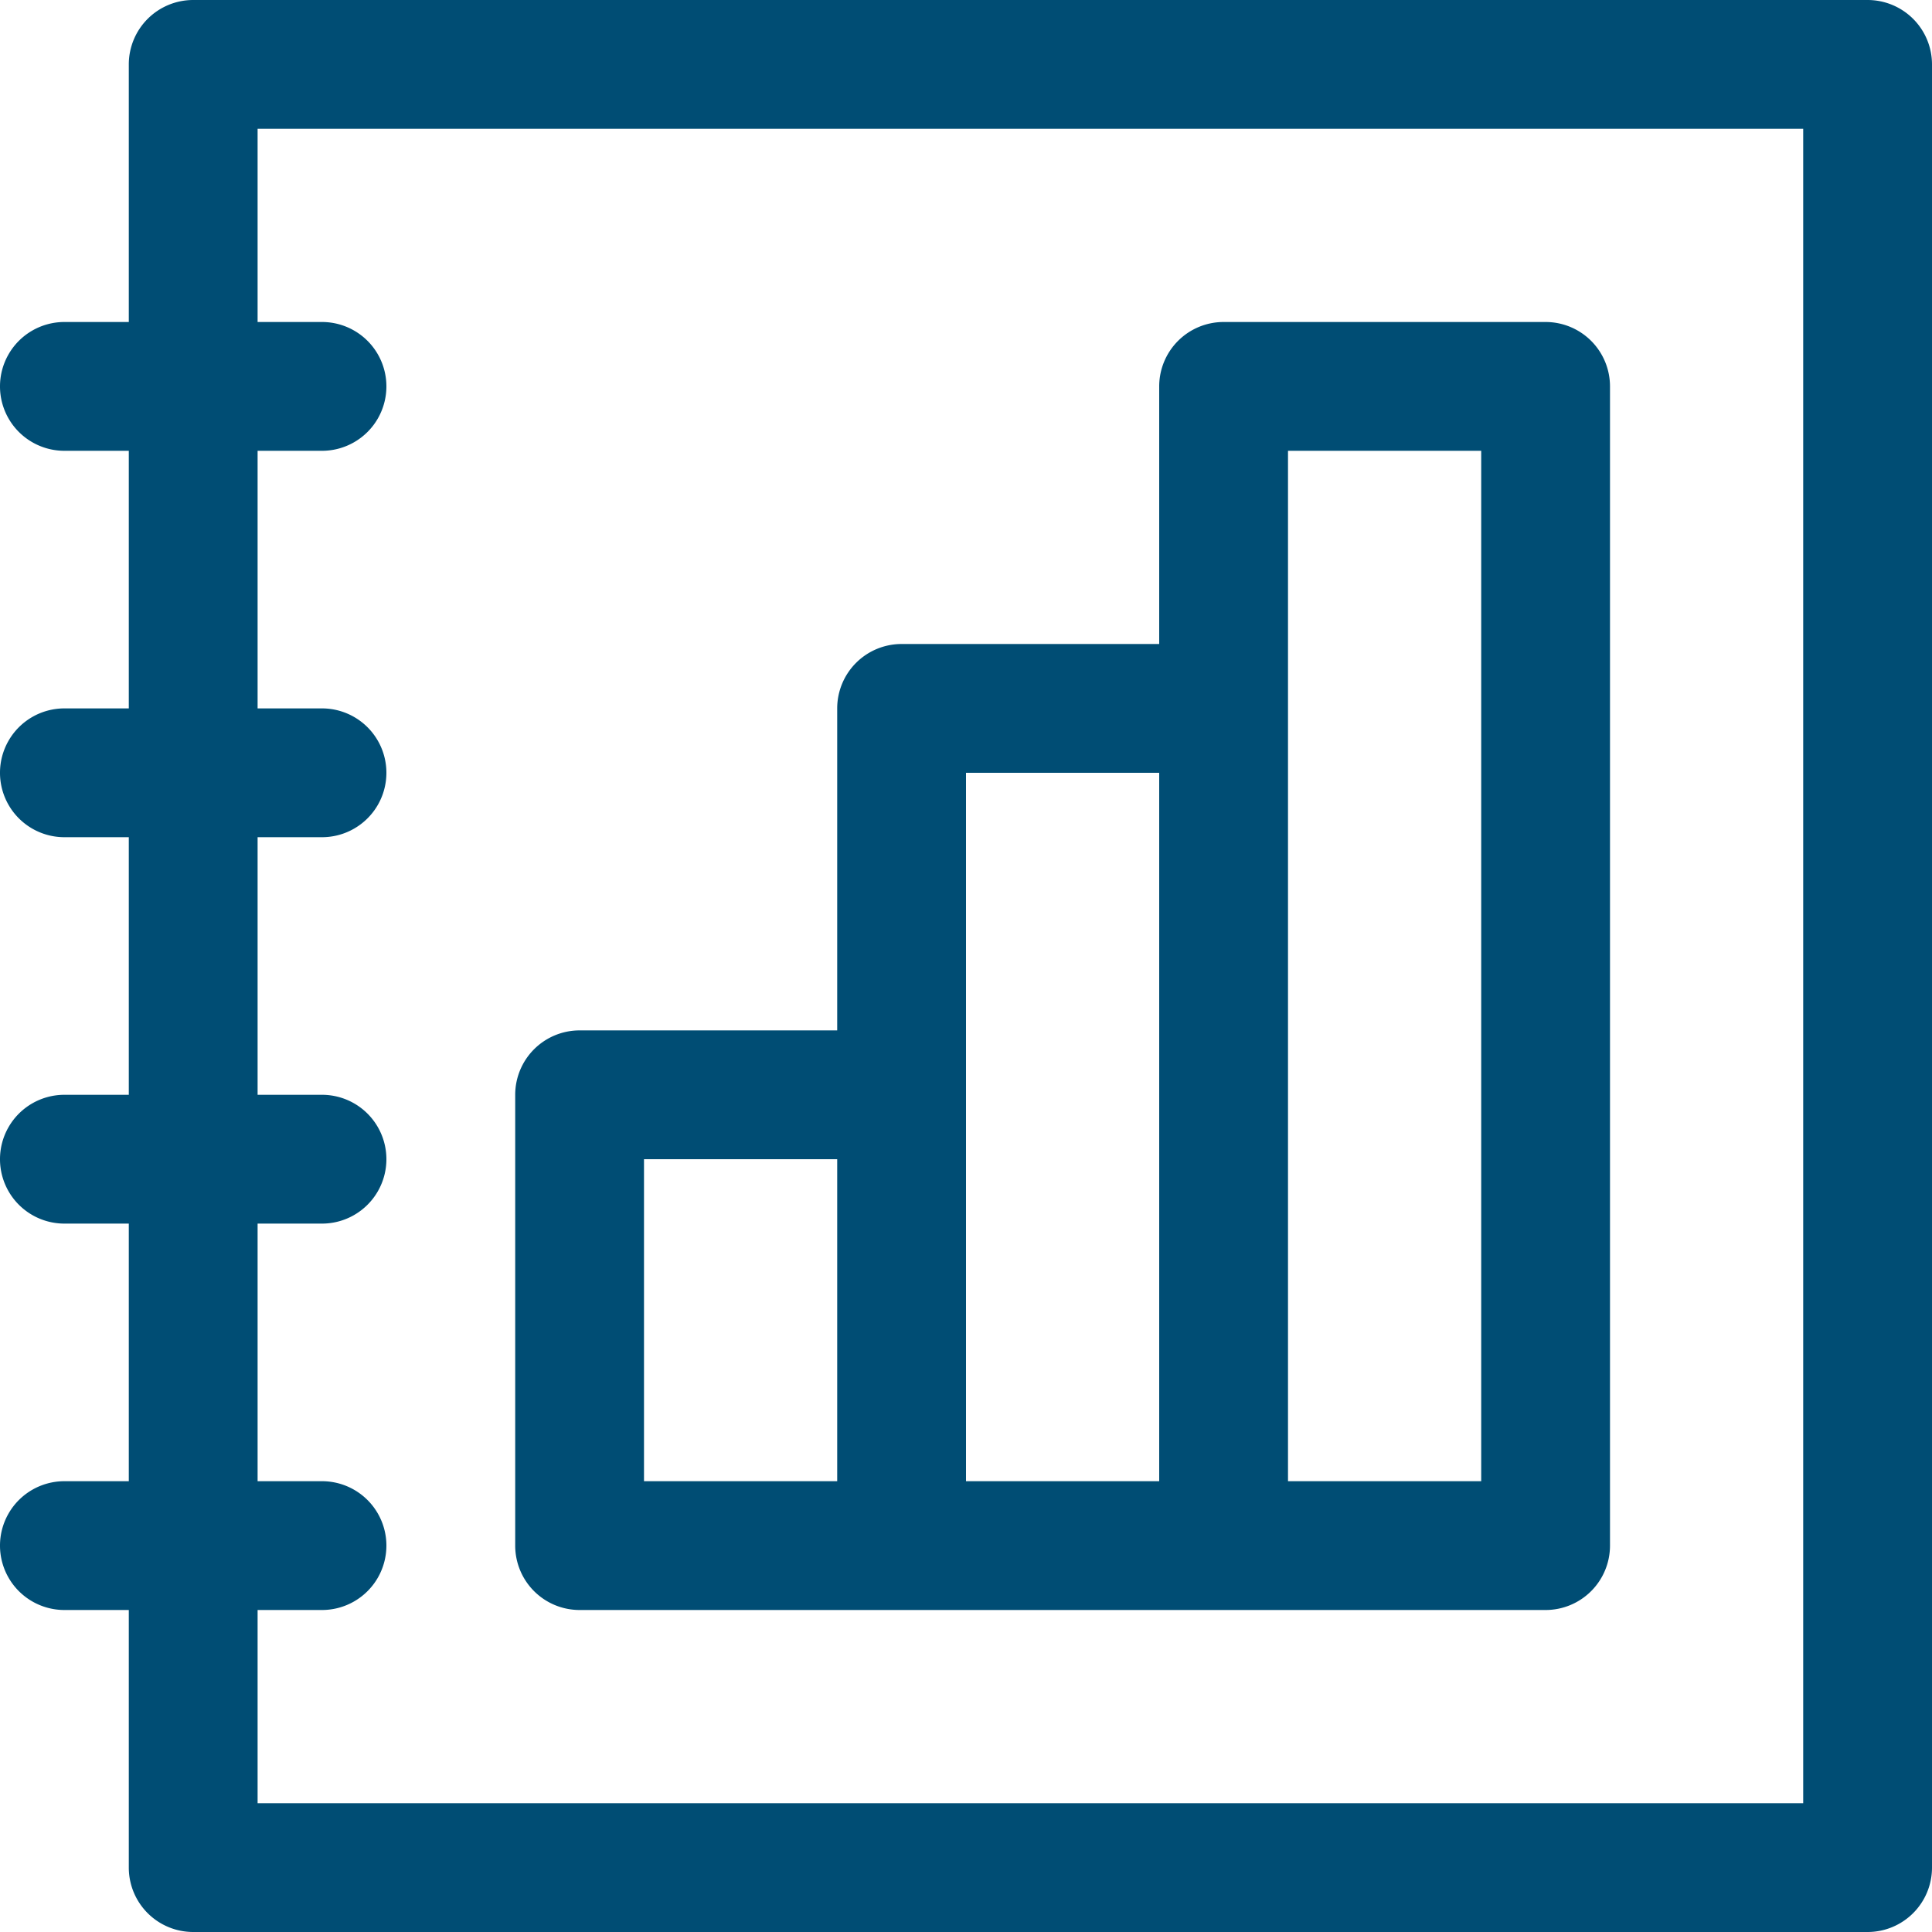 <svg id="Layer_1" data-name="Layer 1" xmlns="http://www.w3.org/2000/svg" viewBox="0 0 30 30"><defs><style>.cls-1{fill:#004d74;}</style></defs><title>ic_logs</title><path class="cls-1" d="M29,0H3A1,1,0,0,0,2,1V5H1A1,1,0,0,0,1,7H2v4H1a1,1,0,0,0,0,2H2v4H1a1,1,0,0,0,0,2H2v4H1a1,1,0,0,0,0,2H2v4a1,1,0,0,0,1,1H29a1,1,0,0,0,1-1V1A1,1,0,0,0,29,0ZM28,28H4V25H5a1,1,0,0,0,0-2H4V19H5a1,1,0,0,0,0-2H4V13H5a1,1,0,0,0,0-2H4V7H5A1,1,0,0,0,5,5H4V2H28Z"/><path class="cls-1" d="M9,25H24a1,1,0,0,0,1-1V6a1,1,0,0,0-1-1H19a1,1,0,0,0-1,1v4H14a1,1,0,0,0-1,1v5H9a1,1,0,0,0-1,1v7A1,1,0,0,0,9,25ZM20,7h3V23H20V7Zm-5,5h3V23H15V12Zm-5,6h3v5H10Z"/></svg>
